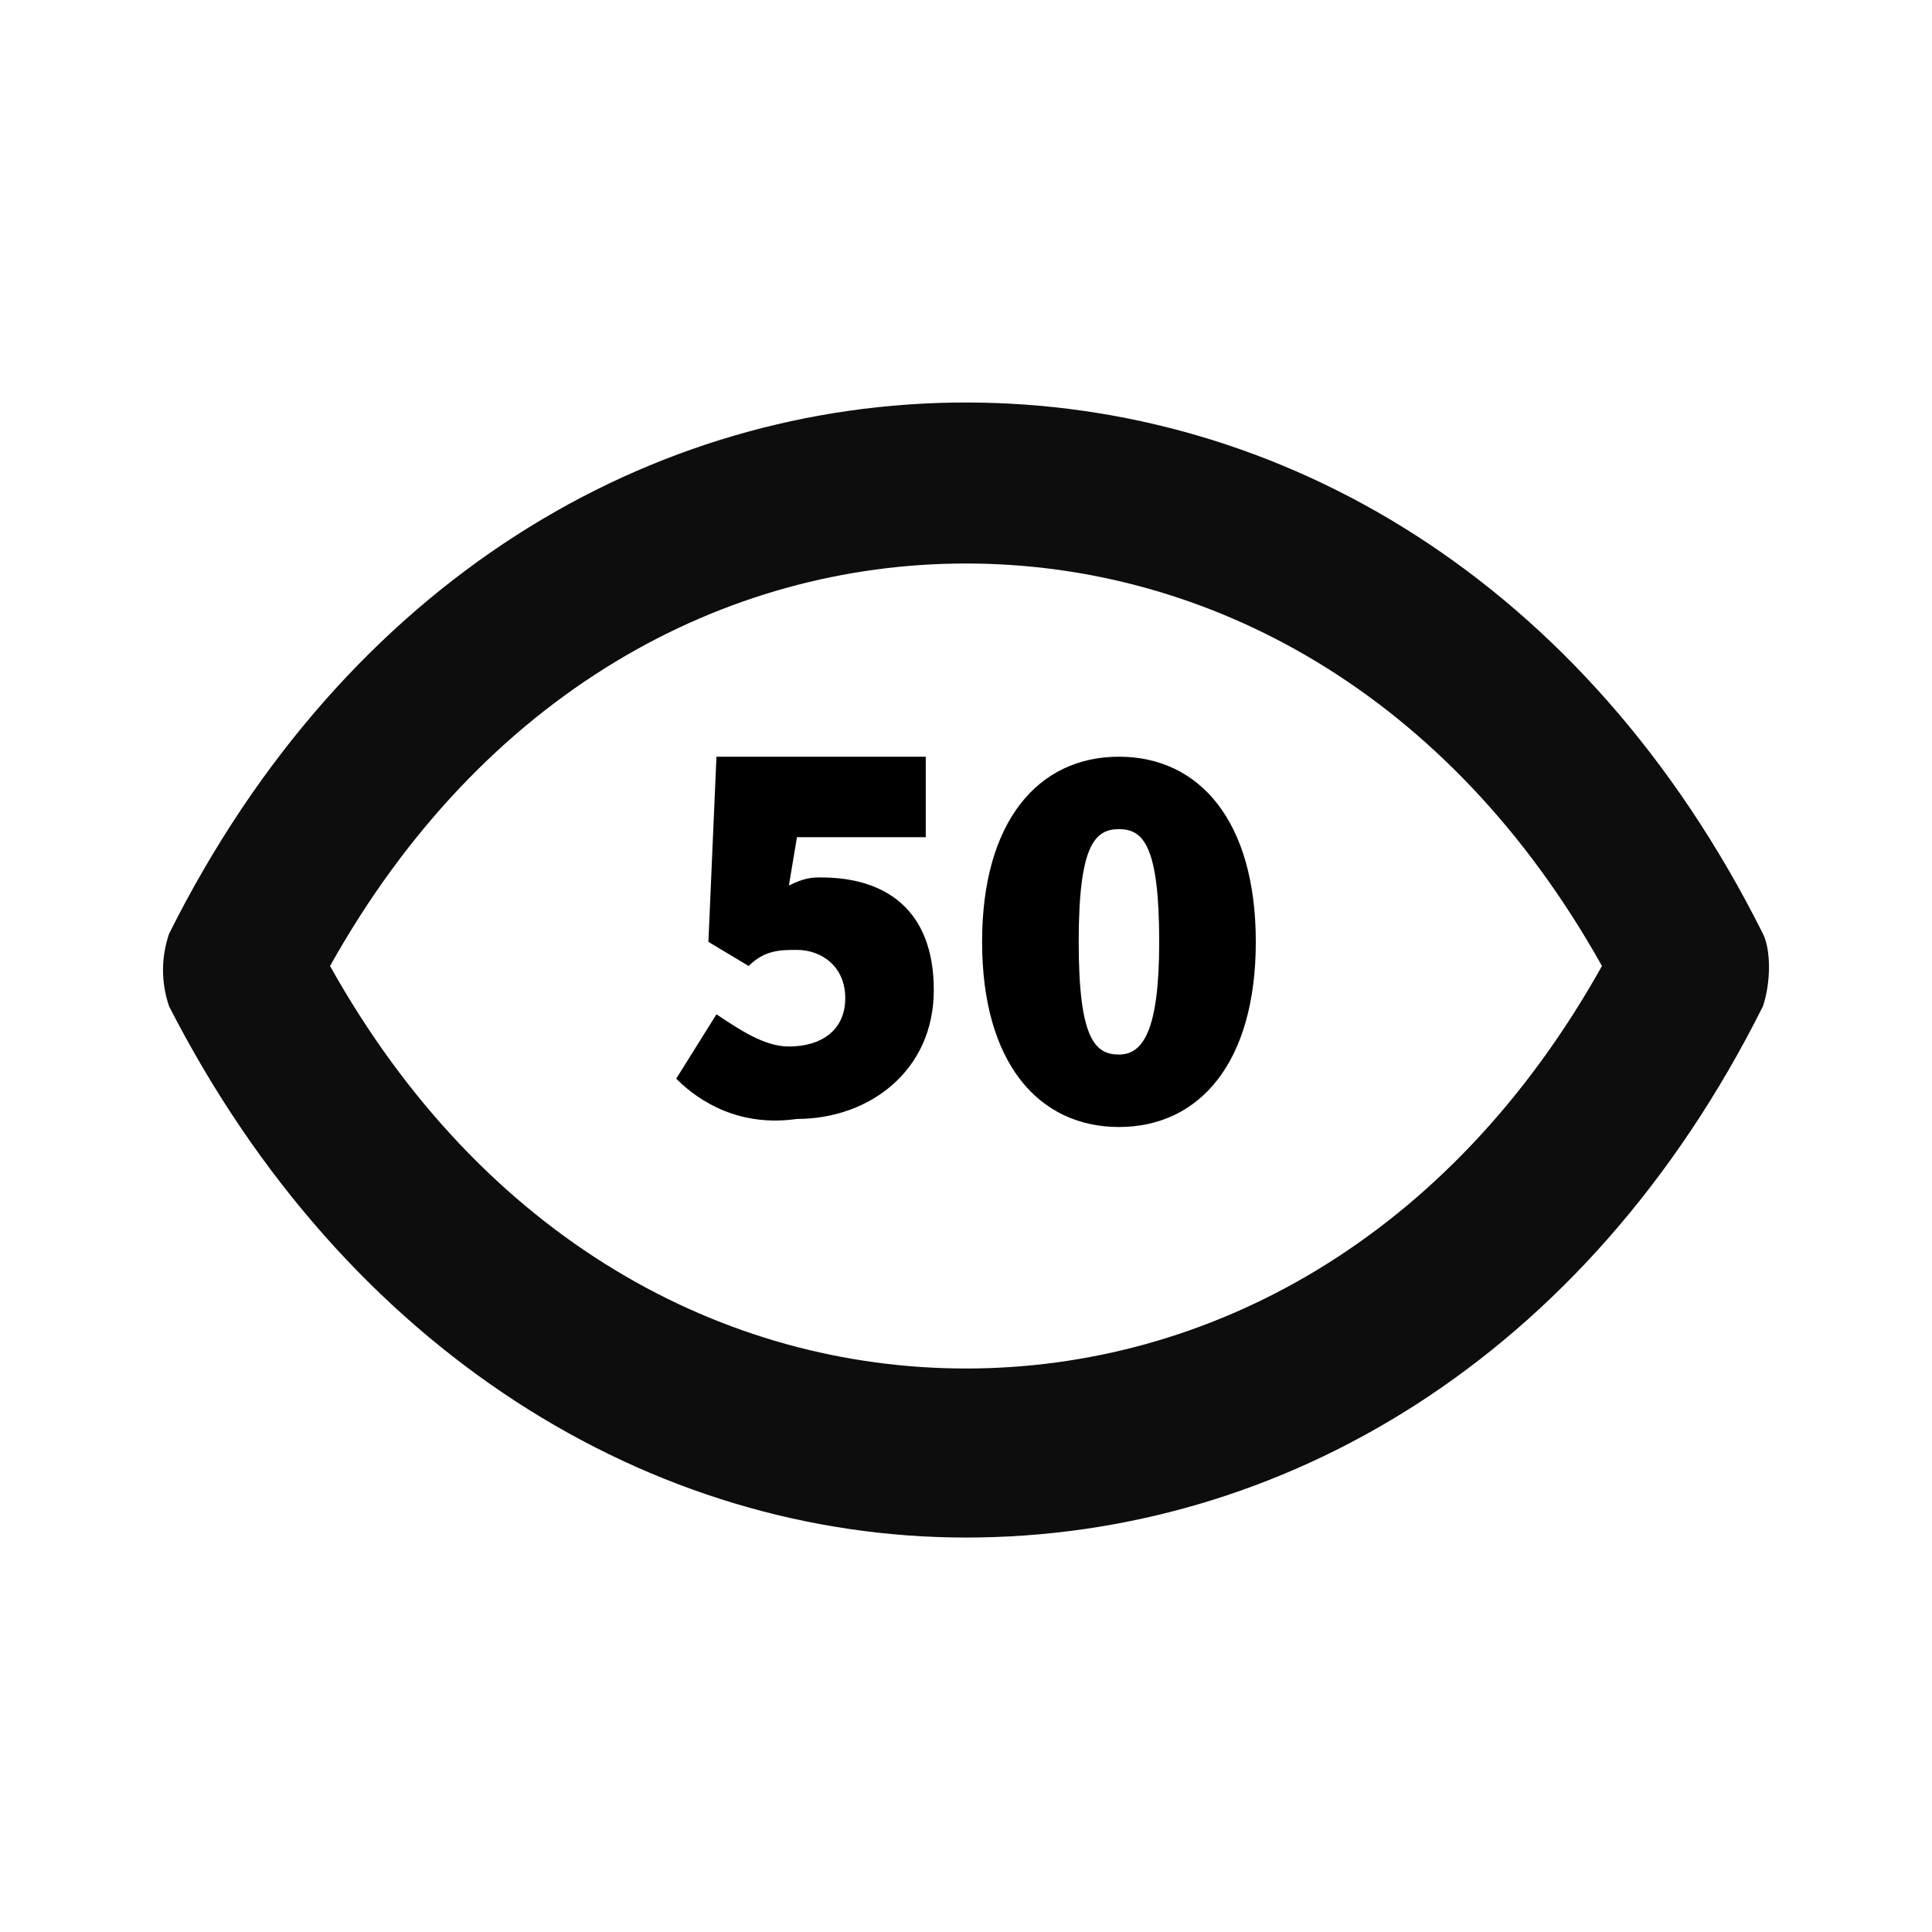 <?xml version="1.0" encoding="utf-8"?>
<!-- Generator: Adobe Illustrator 26.0.1, SVG Export Plug-In . SVG Version: 6.00 Build 0)  -->
<svg version="1.1" id="Layer_1" xmlns="http://www.w3.org/2000/svg" xmlns:xlink="http://www.w3.org/1999/xlink" x="0px" y="0px"
	 viewBox="0 0 24 24" style="enable-background:new 0 0 24 24;" xml:space="preserve">
<style type="text/css">
	.st0{fill:#0D0D0D;}
</style>
<path class="st0" d="M21.9,11.6C19.7,7.2,15.9,5,12,5c-3.9,0-7.7,2.2-9.9,6.6c-0.1,0.3-0.1,0.6,0,0.9c2.2,4.3,6,6.6,9.9,6.6
	c3.9,0,7.7-2.2,9.9-6.6C22,12.2,22,11.8,21.9,11.6z M12,17c-3,0-6-1.6-7.9-5C6,8.6,9,7,12,7c3,0,6,1.6,7.9,5C18,15.4,15,17,12,17z"
	/>
<g>
	<g>
		<path d="M8.4,13.4l0.5-0.8C9.2,12.8,9.5,13,9.8,13c0.4,0,0.7-0.2,0.7-0.6c0-0.4-0.3-0.6-0.6-0.6c-0.2,0-0.4,0-0.6,0.2l-0.5-0.3
			l0.1-2.3h2.6v1H9.9l-0.1,0.6c0.2-0.1,0.3-0.1,0.4-0.1c0.8,0,1.4,0.4,1.4,1.4c0,1-0.8,1.6-1.7,1.6C9.2,14,8.7,13.7,8.4,13.4z"/>
		<path d="M12.2,11.7c0-1.5,0.7-2.3,1.7-2.3c1,0,1.7,0.8,1.7,2.3c0,1.5-0.7,2.3-1.7,2.3C12.9,14,12.2,13.2,12.2,11.7z M14.4,11.7
			c0-1.2-0.2-1.4-0.5-1.4c-0.3,0-0.5,0.2-0.5,1.4s0.2,1.4,0.5,1.4C14.2,13.1,14.4,12.8,14.4,11.7z"/>
	</g>
</g>
</svg>

